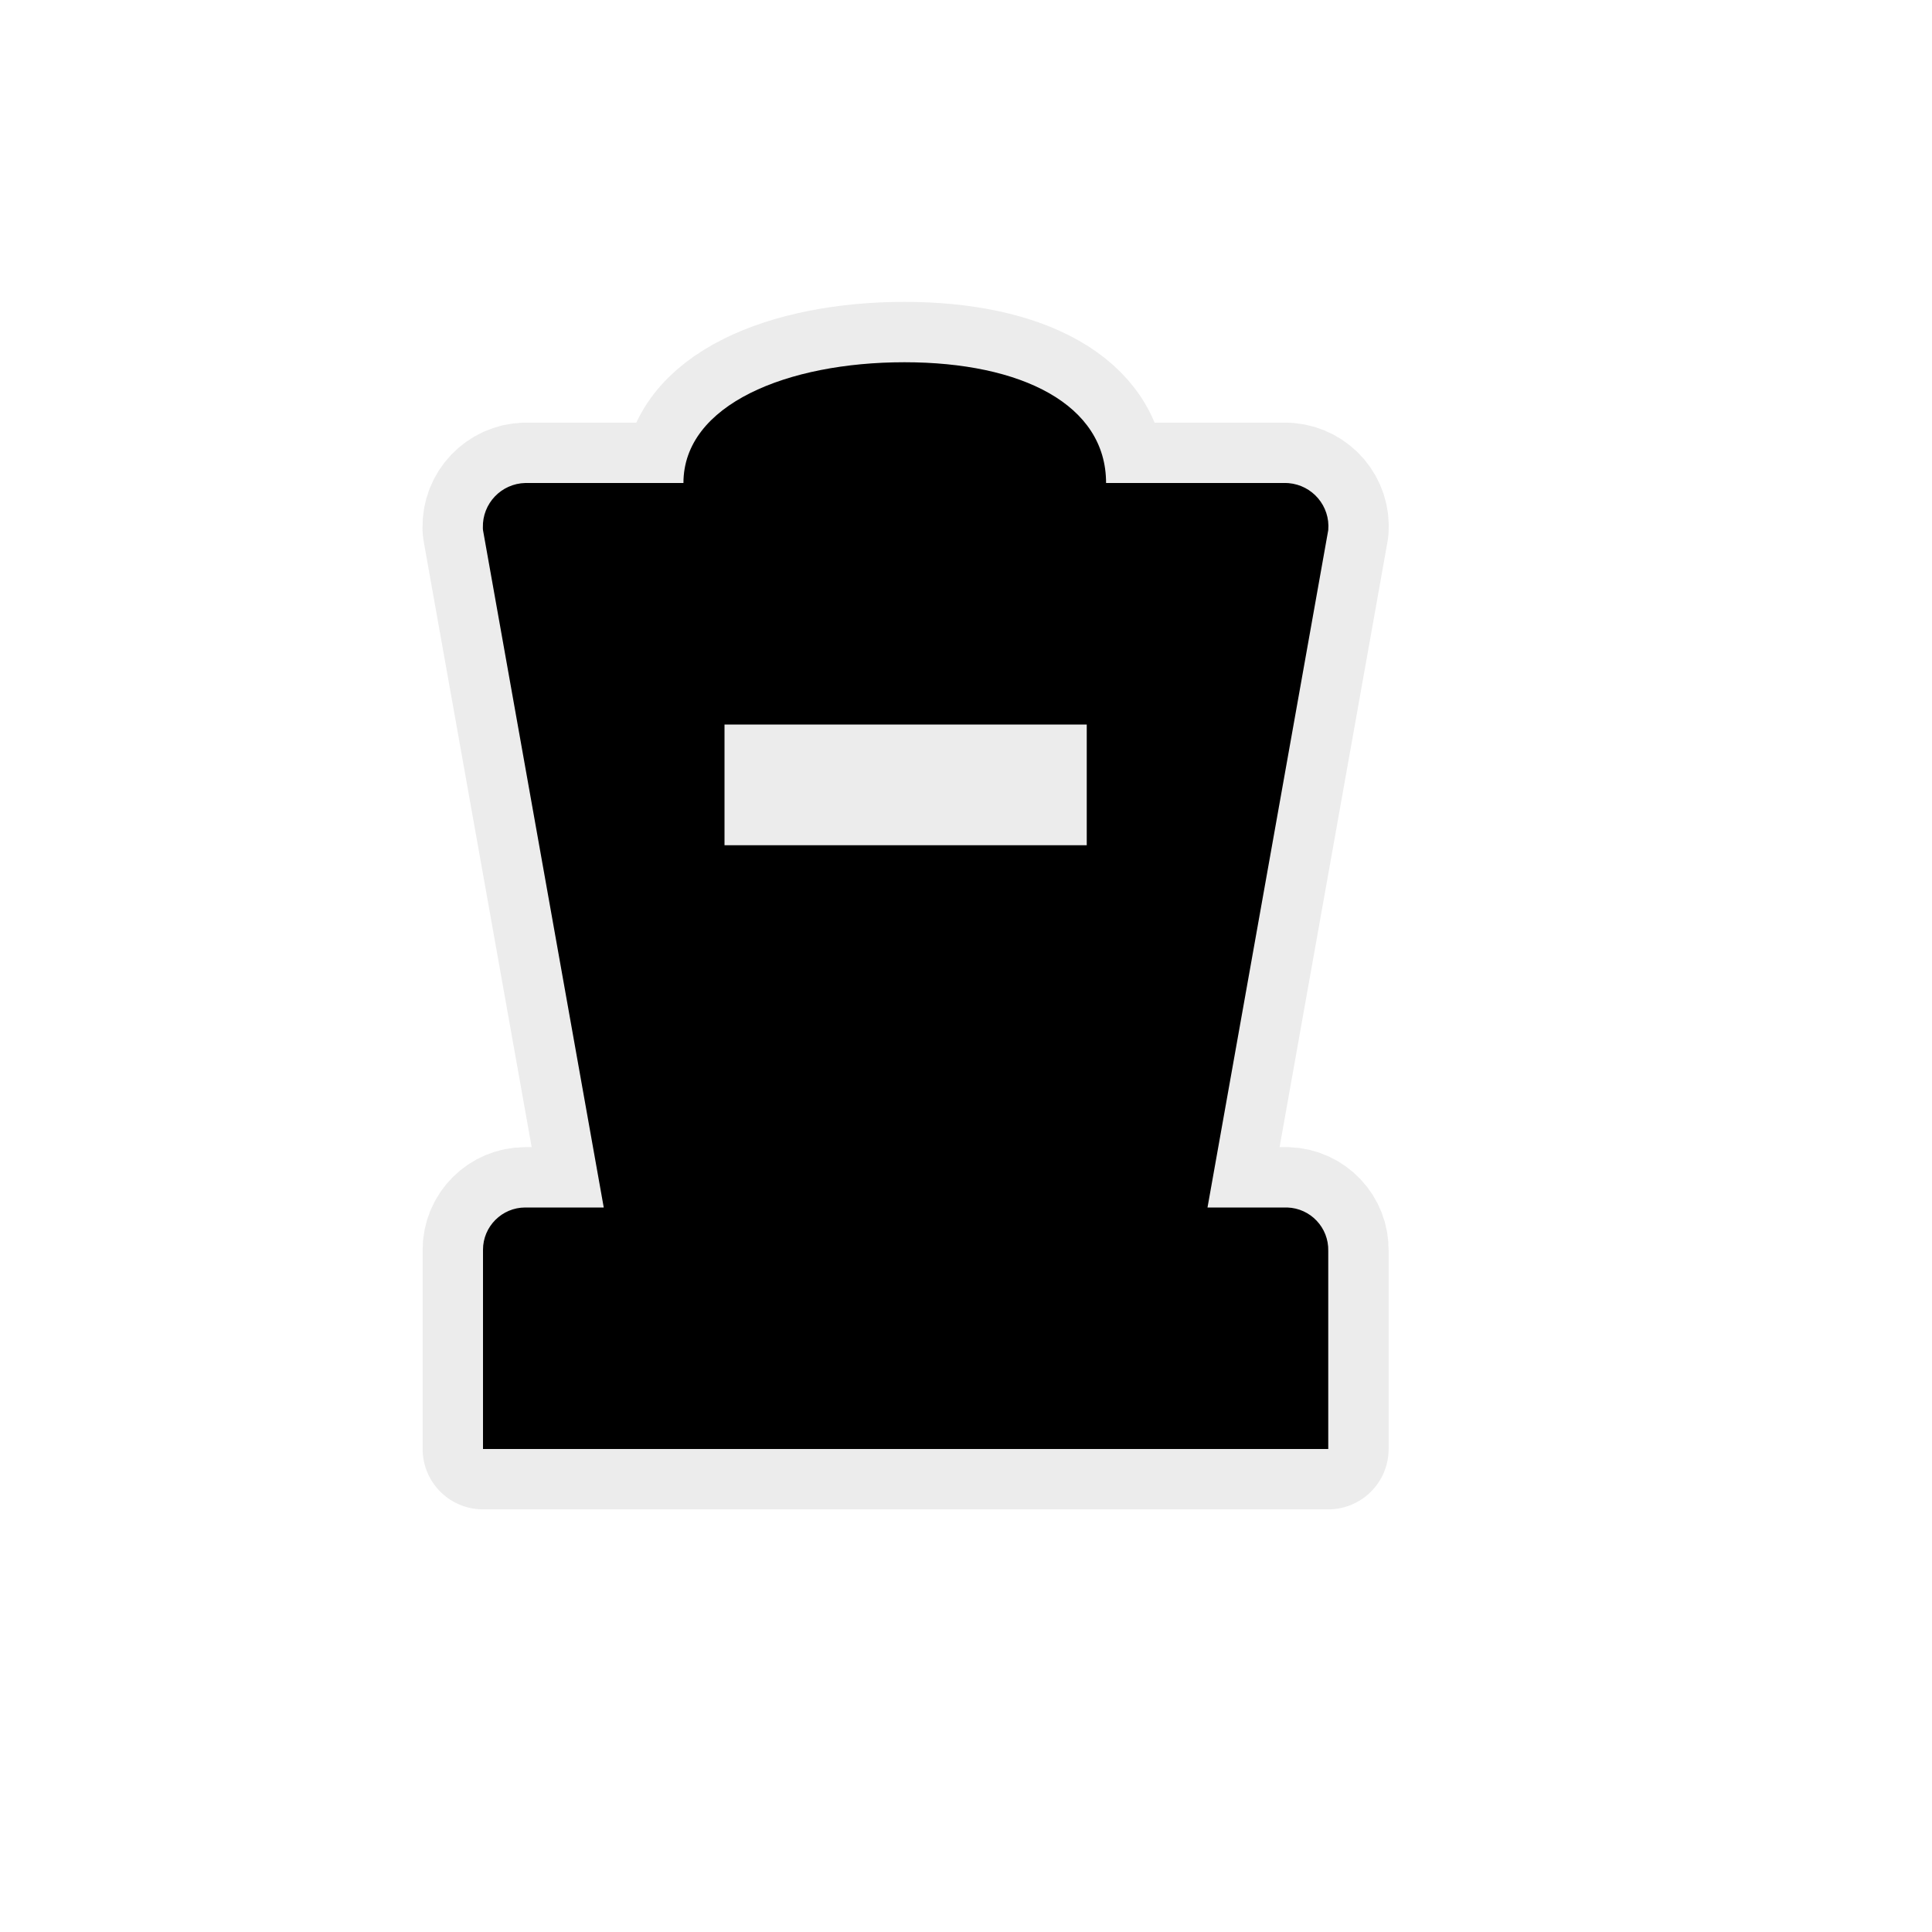<svg xmlns="http://www.w3.org/2000/svg" viewBox="0 0 16 16" height="16" width="16"><title>cemetery-11.svg</title><rect fill="none" x="0" y="0" width="16" height="16"></rect><path fill="rgba(224,224,224,0.6)" transform="translate(2 2)" d="M8.65,8H8l0,0l1-5.61c0.017-0.198-0.13-0.372-0.329-0.389C8.658,2,8.644,2,8.63,2H7.16
	c0-0.65-0.7-1-1.67-1S3.66,1.35,3.66,2H2.35C2.151,2.005,1.994,2.17,1.999,2.369C1.999,2.376,1.999,2.383,2,2.39L3,8l0,0
	H2.35C2.157,8,2,8.157,2,8.35c0,0.003,0,0.007,0,0.01V10h7V8.36
	c0.005-0.193-0.147-0.354-0.34-0.36C8.657,8,8.653,8,8.65,8z M7,5H4V4h3V5z" style="stroke-linejoin:round;stroke-miterlimit:4;" stroke="rgba(224,224,224,0.6)" stroke-width="1"></path><path fill="#000" transform="translate(2 2)" d="M8.65,8H8l0,0l1-5.61c0.017-0.198-0.13-0.372-0.329-0.389C8.658,2,8.644,2,8.63,2H7.16
	c0-0.65-0.7-1-1.67-1S3.66,1.35,3.66,2H2.35C2.151,2.005,1.994,2.17,1.999,2.369C1.999,2.376,1.999,2.383,2,2.39L3,8l0,0
	H2.35C2.157,8,2,8.157,2,8.35c0,0.003,0,0.007,0,0.01V10h7V8.36
	c0.005-0.193-0.147-0.354-0.34-0.36C8.657,8,8.653,8,8.65,8z M7,5H4V4h3V5z"></path></svg>